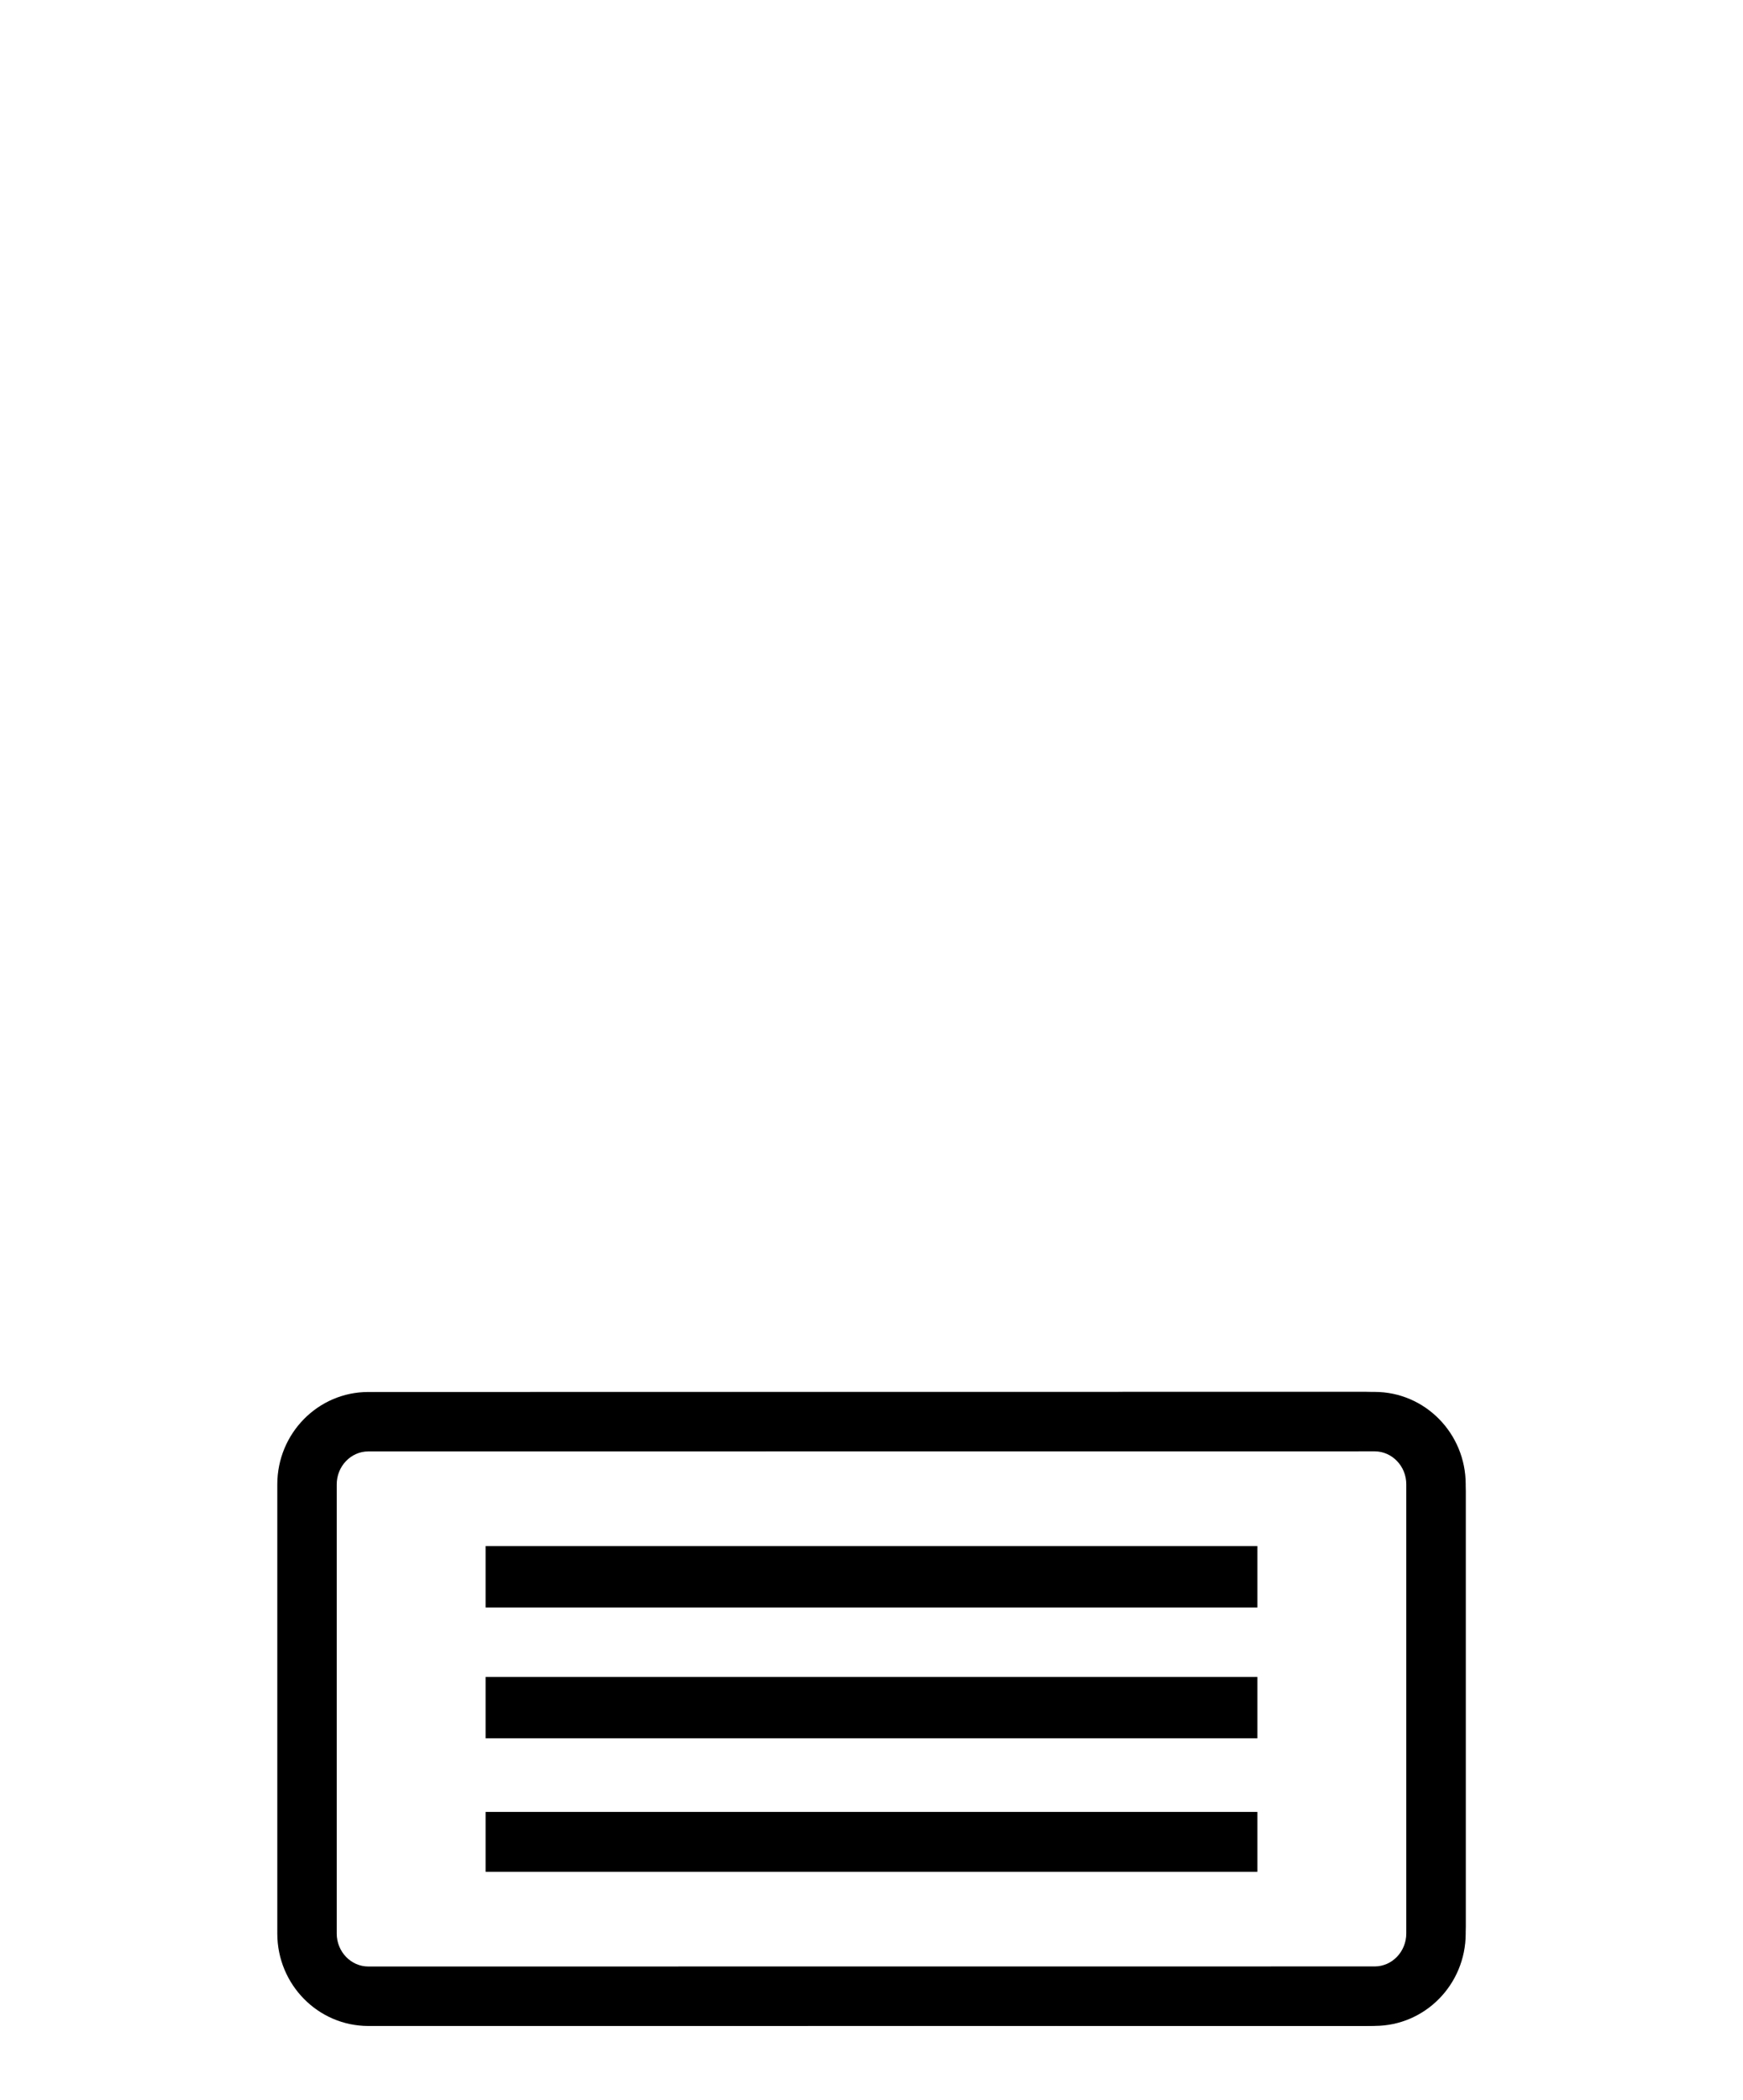 <?xml version="1.0" encoding="UTF-8"?>
<svg id="Ebene_1" data-name="Ebene 1" xmlns="http://www.w3.org/2000/svg" xmlns:xlink="http://www.w3.org/1999/xlink" viewBox="0 0 44 53">
  <defs>
    <style>
      .cls-1 {
        fill: url(#Zusatzschild_Rahmen_schwarz);
      }

      .cls-2 {
        fill: url(#Unbenannter_Verlauf);
      }

      .cls-3 {
        fill: url(#Zusatzschild_Hintergrund_weiss);
      }

      .cls-4 {
        fill: url(#Zusatzschild_Rahmen_schwarz-2);
        fill-rule: evenodd;
      }
    </style>
    <linearGradient id="Unbenannter_Verlauf" data-name="Unbenannter Verlauf" x1="7" y1="10.844" x2="37" y2="10.844" gradientTransform="translate(0 53.969) scale(1 -1)" gradientUnits="userSpaceOnUse">
      <stop offset="0" stop-color="#fff"/>
      <stop offset="1" stop-color="#000"/>
    </linearGradient>
    <linearGradient id="Zusatzschild_Hintergrund_weiss" x1="7.4" y1="10.844" x2="36.6" y2="10.844" gradientTransform="translate(0 53.969) scale(1 -1)" gradientUnits="userSpaceOnUse">
      <stop offset="1" stop-color="#fff"/>
      <stop offset="1" stop-color="#000"/>
    </linearGradient>
    <linearGradient id="Zusatzschild_Rahmen_schwarz" x1="7" y1="43.125" x2="37" y2="43.125" gradientUnits="userSpaceOnUse">
      <stop offset="1" stop-color="#000"/>
      <stop offset="1" stop-color="#010101"/>
    </linearGradient>
    <linearGradient id="Zusatzschild_Rahmen_schwarz-2" data-name="Zusatzschild_Rahmen_schwarz" x1="12.258" y1="10.844" x2="31.742" y2="10.844" gradientTransform="translate(0 53.969) scale(1 -1)" xlink:href="#Zusatzschild_Rahmen_schwarz"/>
  </defs>
  <path id="Zusatzschild_Hintergrund_weiss-2" data-name="Zusatzschild Hintergrund weiss-2" class="cls-2" d="M34.492,35.125l-24.985,.002c-1.383,.004-2.503,1.124-2.507,2.508v10.983c.004,1.383,1.124,2.503,2.507,2.507l24.985-.002c1.383-.004,2.503-1.124,2.507-2.507v-10.983c-.004-1.383-1.124-2.503-2.508-2.507Z"/>
  <path class="cls-3" d="M9.508,50.724c-1.159-.003-2.105-.948-2.108-2.107v-10.982c.003-1.158,.949-2.104,2.108-2.106l24.984-.003c1.158,.004,2.104,.95,2.107,2.108v10.982c-.003,1.158-.948,2.104-2.107,2.106l-24.984,.002Z"/>
  <path id="Zusatzschild_Rahmen_schwarz-2" data-name="Zusatzschild Rahmen schwarz-2" class="cls-1" d="M34.703,36.625c.439,.001,.797,.374,.797,.831v11.335c-0,.458-.358,.831-.795,.832l-25.407,.002c-.439-0-.797-.374-.798-.83v-11.336c0-.458,.358-.832,.796-.832l25.407-.002m.002-1.5l-25.409,.002c-1.268,.001-2.295,1.044-2.296,2.331v11.338c.002,1.286,1.029,2.328,2.296,2.33l25.409-.002c1.267-.002,2.294-1.044,2.295-2.331v-11.337c-.001-1.286-1.028-2.329-2.295-2.331h0Z"/>
  <g id="Fog">
    <path id="Zusatzschild_Piktogramm_schwarz-2" data-name="Zusatzschild Piktogramm schwarz-2" class="cls-4" d="M31.742,40.564H12.258v-1.549H31.742v1.549Zm0,3.302H12.258v-1.549H31.742v1.549Zm0,3.369H12.258v-1.511H31.742v1.511Z"/>
  </g>
</svg>